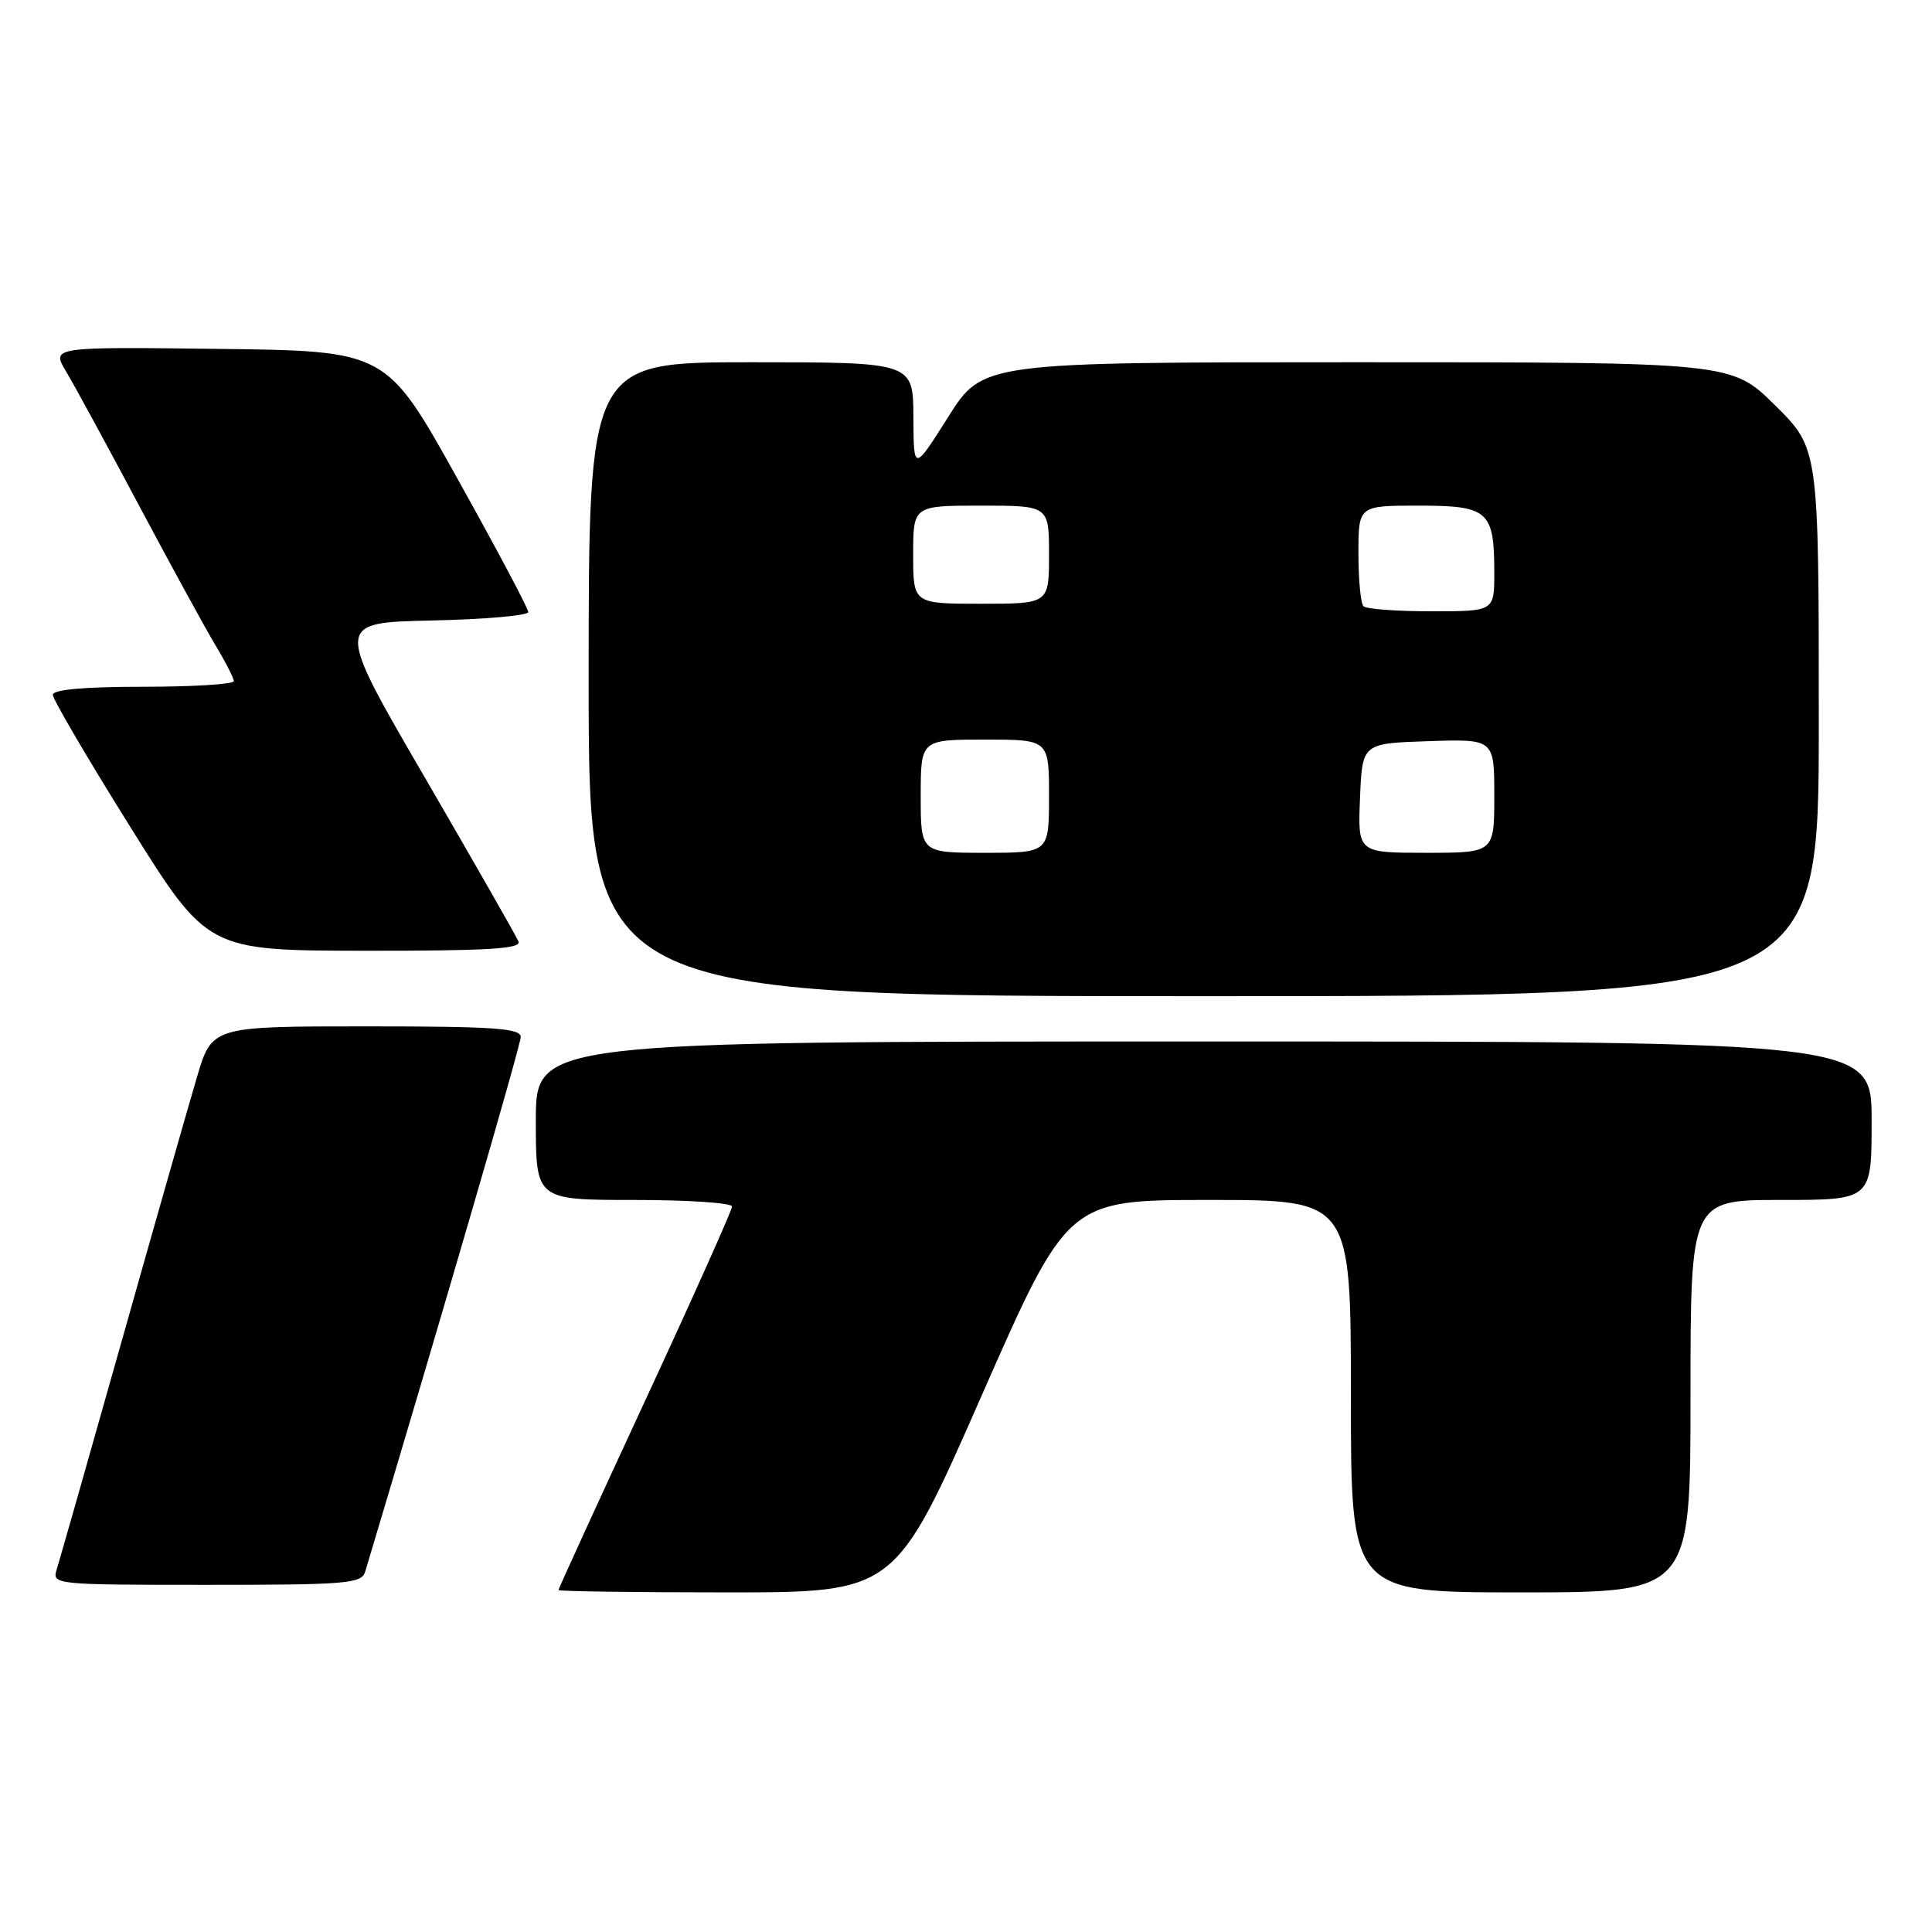 <?xml version="1.0" encoding="UTF-8" standalone="no"?>
<!DOCTYPE svg PUBLIC "-//W3C//DTD SVG 1.1//EN" "http://www.w3.org/Graphics/SVG/1.1/DTD/svg11.dtd" >
<svg xmlns="http://www.w3.org/2000/svg" xmlns:xlink="http://www.w3.org/1999/xlink" version="1.1" viewBox="0 0 256 256">
 <g >
 <path fill="currentColor"
d=" M 130.04 185.00 C 141.47 159.00 141.47 159.00 160.23 159.00 C 179.00 159.00 179.00 159.00 179.00 185.00 C 179.00 211.00 179.00 211.00 201.50 211.00 C 224.00 211.00 224.00 211.00 224.00 185.00 C 224.00 159.00 224.00 159.00 236.00 159.00 C 248.00 159.00 248.00 159.00 248.00 148.50 C 248.00 138.00 248.00 138.00 159.50 138.00 C 71.00 138.00 71.00 138.00 71.00 148.50 C 71.00 159.00 71.00 159.00 84.00 159.00 C 91.15 159.00 97.00 159.39 97.00 159.87 C 97.00 160.35 91.83 171.91 85.50 185.56 C 79.17 199.21 74.00 210.52 74.00 210.69 C 74.00 210.86 84.04 211.00 96.30 211.00 C 118.61 211.00 118.61 211.00 130.04 185.00 Z  M 48.39 208.25 C 58.75 173.69 69.00 138.46 69.00 137.40 C 69.00 136.25 65.38 136.00 48.54 136.00 C 28.08 136.00 28.08 136.00 26.09 142.75 C 24.99 146.46 20.50 162.20 16.12 177.72 C 11.74 193.25 7.86 206.86 7.51 207.97 C 6.88 209.96 7.24 210.00 27.37 210.00 C 46.02 210.00 47.91 209.84 48.39 208.25 Z  M 241.00 95.72 C 241.00 59.44 241.00 59.44 235.22 53.72 C 229.44 48.00 229.44 48.00 179.83 48.00 C 130.22 48.00 130.22 48.00 125.64 55.25 C 121.06 62.50 121.06 62.50 121.03 55.25 C 121.00 48.00 121.00 48.00 99.50 48.00 C 78.00 48.00 78.00 48.00 78.00 90.00 C 78.00 132.00 78.00 132.00 159.50 132.00 C 241.00 132.00 241.00 132.00 241.00 95.72 Z  M 68.70 124.75 C 68.42 124.06 62.83 114.28 56.28 103.00 C 44.36 82.50 44.36 82.50 57.18 82.22 C 64.23 82.07 70.00 81.56 70.00 81.10 C 70.00 80.63 65.77 72.66 60.59 63.38 C 51.19 46.50 51.19 46.50 29.00 46.23 C 6.81 45.96 6.81 45.96 8.76 49.23 C 9.84 51.03 14.19 59.02 18.43 67.00 C 22.67 74.97 27.23 83.30 28.55 85.50 C 29.88 87.70 30.97 89.84 30.98 90.25 C 30.99 90.66 25.60 91.00 19.00 91.00 C 11.14 91.00 7.00 91.37 7.00 92.07 C 7.00 92.66 11.61 100.52 17.25 109.55 C 27.50 125.95 27.50 125.95 48.36 125.98 C 64.66 125.99 69.10 125.73 68.70 124.75 Z  M 122.00 105.50 C 122.00 98.00 122.00 98.00 130.50 98.00 C 139.00 98.00 139.00 98.00 139.00 105.50 C 139.00 113.00 139.00 113.00 130.50 113.00 C 122.00 113.00 122.00 113.00 122.00 105.50 Z  M 180.21 105.75 C 180.50 98.50 180.50 98.50 189.25 98.21 C 198.00 97.92 198.00 97.92 198.00 105.46 C 198.00 113.00 198.00 113.00 188.96 113.00 C 179.91 113.00 179.91 113.00 180.21 105.75 Z  M 180.67 80.33 C 180.30 79.97 180.00 76.82 180.00 73.33 C 180.00 67.00 180.00 67.00 187.96 67.00 C 197.24 67.00 198.00 67.68 198.00 75.93 C 198.00 81.00 198.00 81.00 189.67 81.00 C 185.08 81.00 181.03 80.70 180.67 80.33 Z  M 121.00 73.50 C 121.00 67.00 121.00 67.00 130.00 67.00 C 139.00 67.00 139.00 67.00 139.00 73.50 C 139.00 80.00 139.00 80.00 130.00 80.00 C 121.00 80.00 121.00 80.00 121.00 73.50 Z "/>
</g>
</svg>